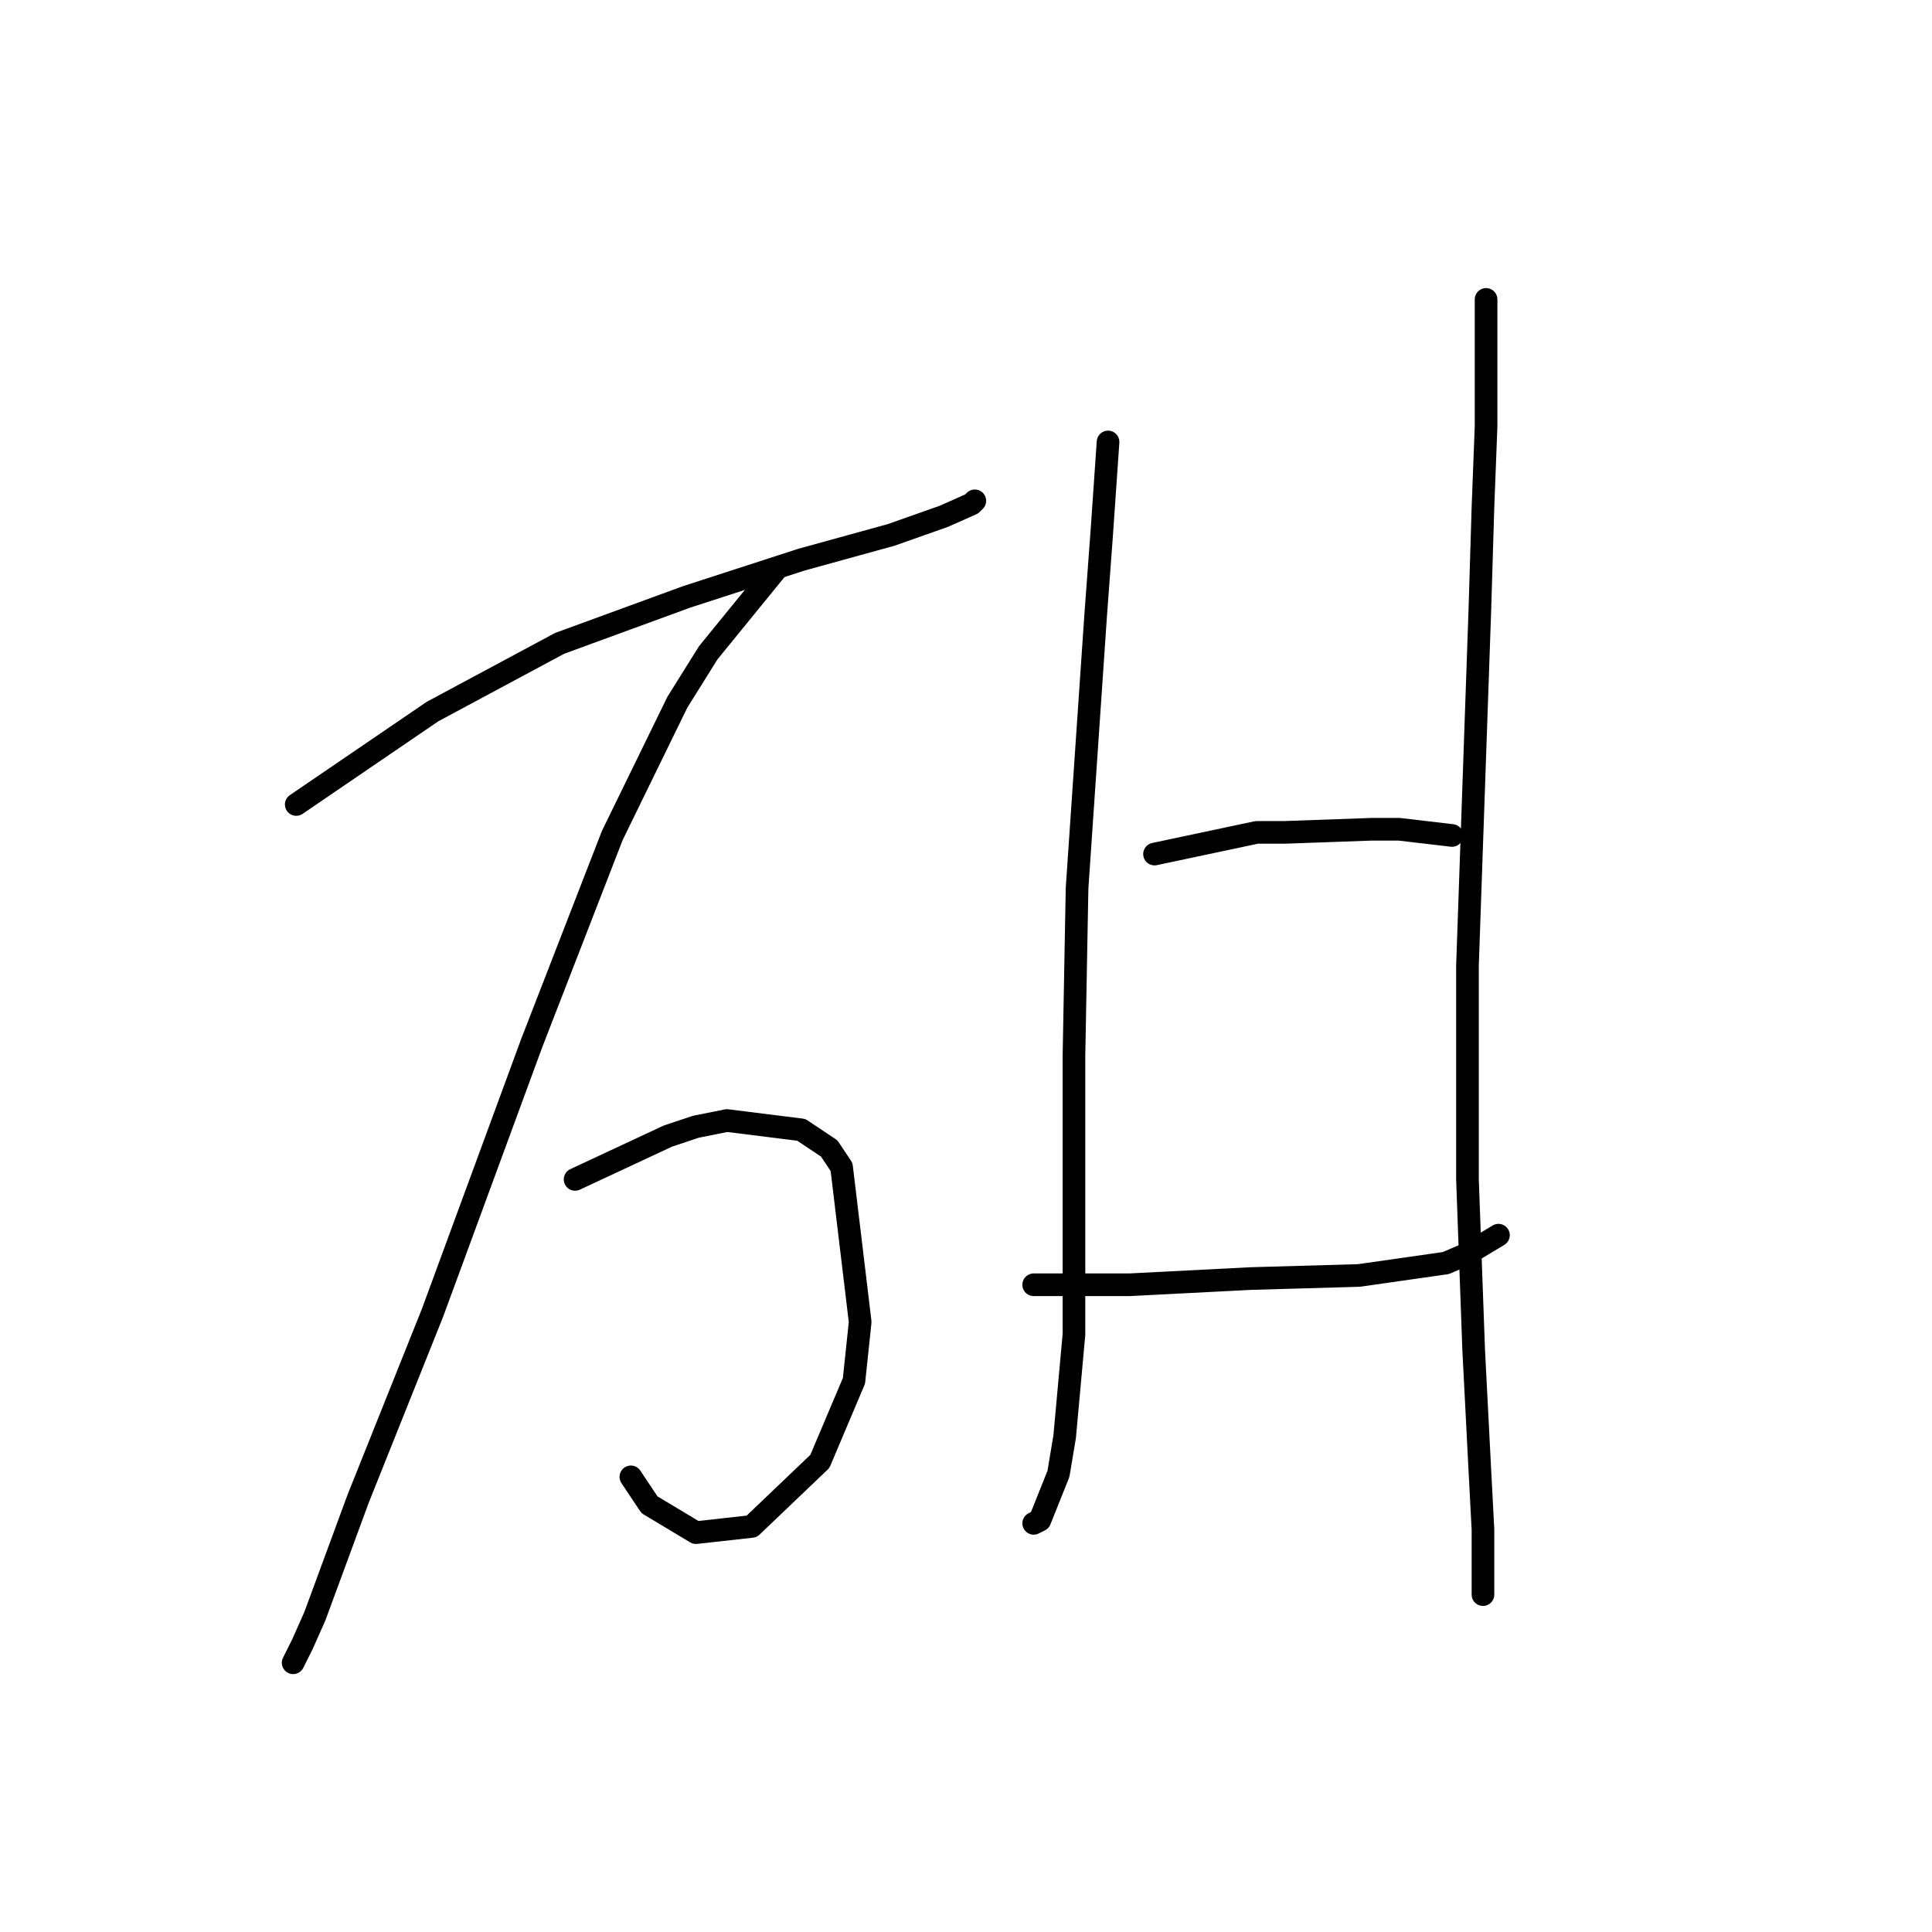 <?xml version="1.0" standalone="no"?>
    <svg width="256" height="256" xmlns="http://www.w3.org/2000/svg" version="1.1">
    <polyline stroke="black" stroke-width="3" stroke-linecap="round" fill="transparent" stroke-linejoin="round" points="39.253 106.598 57.318 94.281 74.151 85.249 90.985 79.09 106.176 74.163 118.082 70.879 125.062 68.415 128.757 66.773 129.168 66.362 129.168 66.362 " />
        <polyline stroke="black" stroke-width="3" stroke-linecap="round" fill="transparent" stroke-linejoin="round" points="102.891 75.395 93.859 86.48 89.753 93.05 81.131 110.704 70.456 138.212 57.318 173.932 47.464 198.566 41.716 214.168 40.074 217.863 38.842 220.327 38.842 220.327 " />
        <polyline stroke="black" stroke-width="3" stroke-linecap="round" fill="transparent" stroke-linejoin="round" points="76.204 156.277 88.521 150.529 92.216 149.298 96.322 148.477 106.176 149.708 109.871 152.172 111.513 154.635 113.977 175.164 113.155 182.965 108.639 193.639 99.607 202.261 92.216 203.083 86.058 199.387 83.594 195.692 83.594 195.692 " />
        <polyline stroke="black" stroke-width="3" stroke-linecap="round" fill="transparent" stroke-linejoin="round" points="146.822 58.562 146.001 70.468 145.18 81.554 142.717 117.684 142.306 139.855 142.306 158.741 142.306 176.806 141.074 190.355 140.253 195.282 137.79 201.44 136.969 201.851 136.969 201.851 " />
        <polyline stroke="black" stroke-width="3" stroke-linecap="round" fill="transparent" stroke-linejoin="round" points="152.981 113.168 166.53 110.294 170.225 110.294 181.721 109.883 185.416 109.883 192.396 110.704 192.396 110.704 " />
        <polyline stroke="black" stroke-width="3" stroke-linecap="round" fill="transparent" stroke-linejoin="round" points="136.969 170.237 149.696 170.237 165.708 169.416 180.078 169.005 191.574 167.363 194.448 166.131 198.554 163.668 198.554 163.668 " />
        <polyline stroke="black" stroke-width="3" stroke-linecap="round" fill="transparent" stroke-linejoin="round" points="196.912 39.675 196.912 56.509 196.501 67.184 196.091 80.732 194.448 127.948 194.448 156.277 195.27 178.859 196.091 194.871 196.501 202.672 196.501 211.294 196.501 211.294 " />
        </svg>